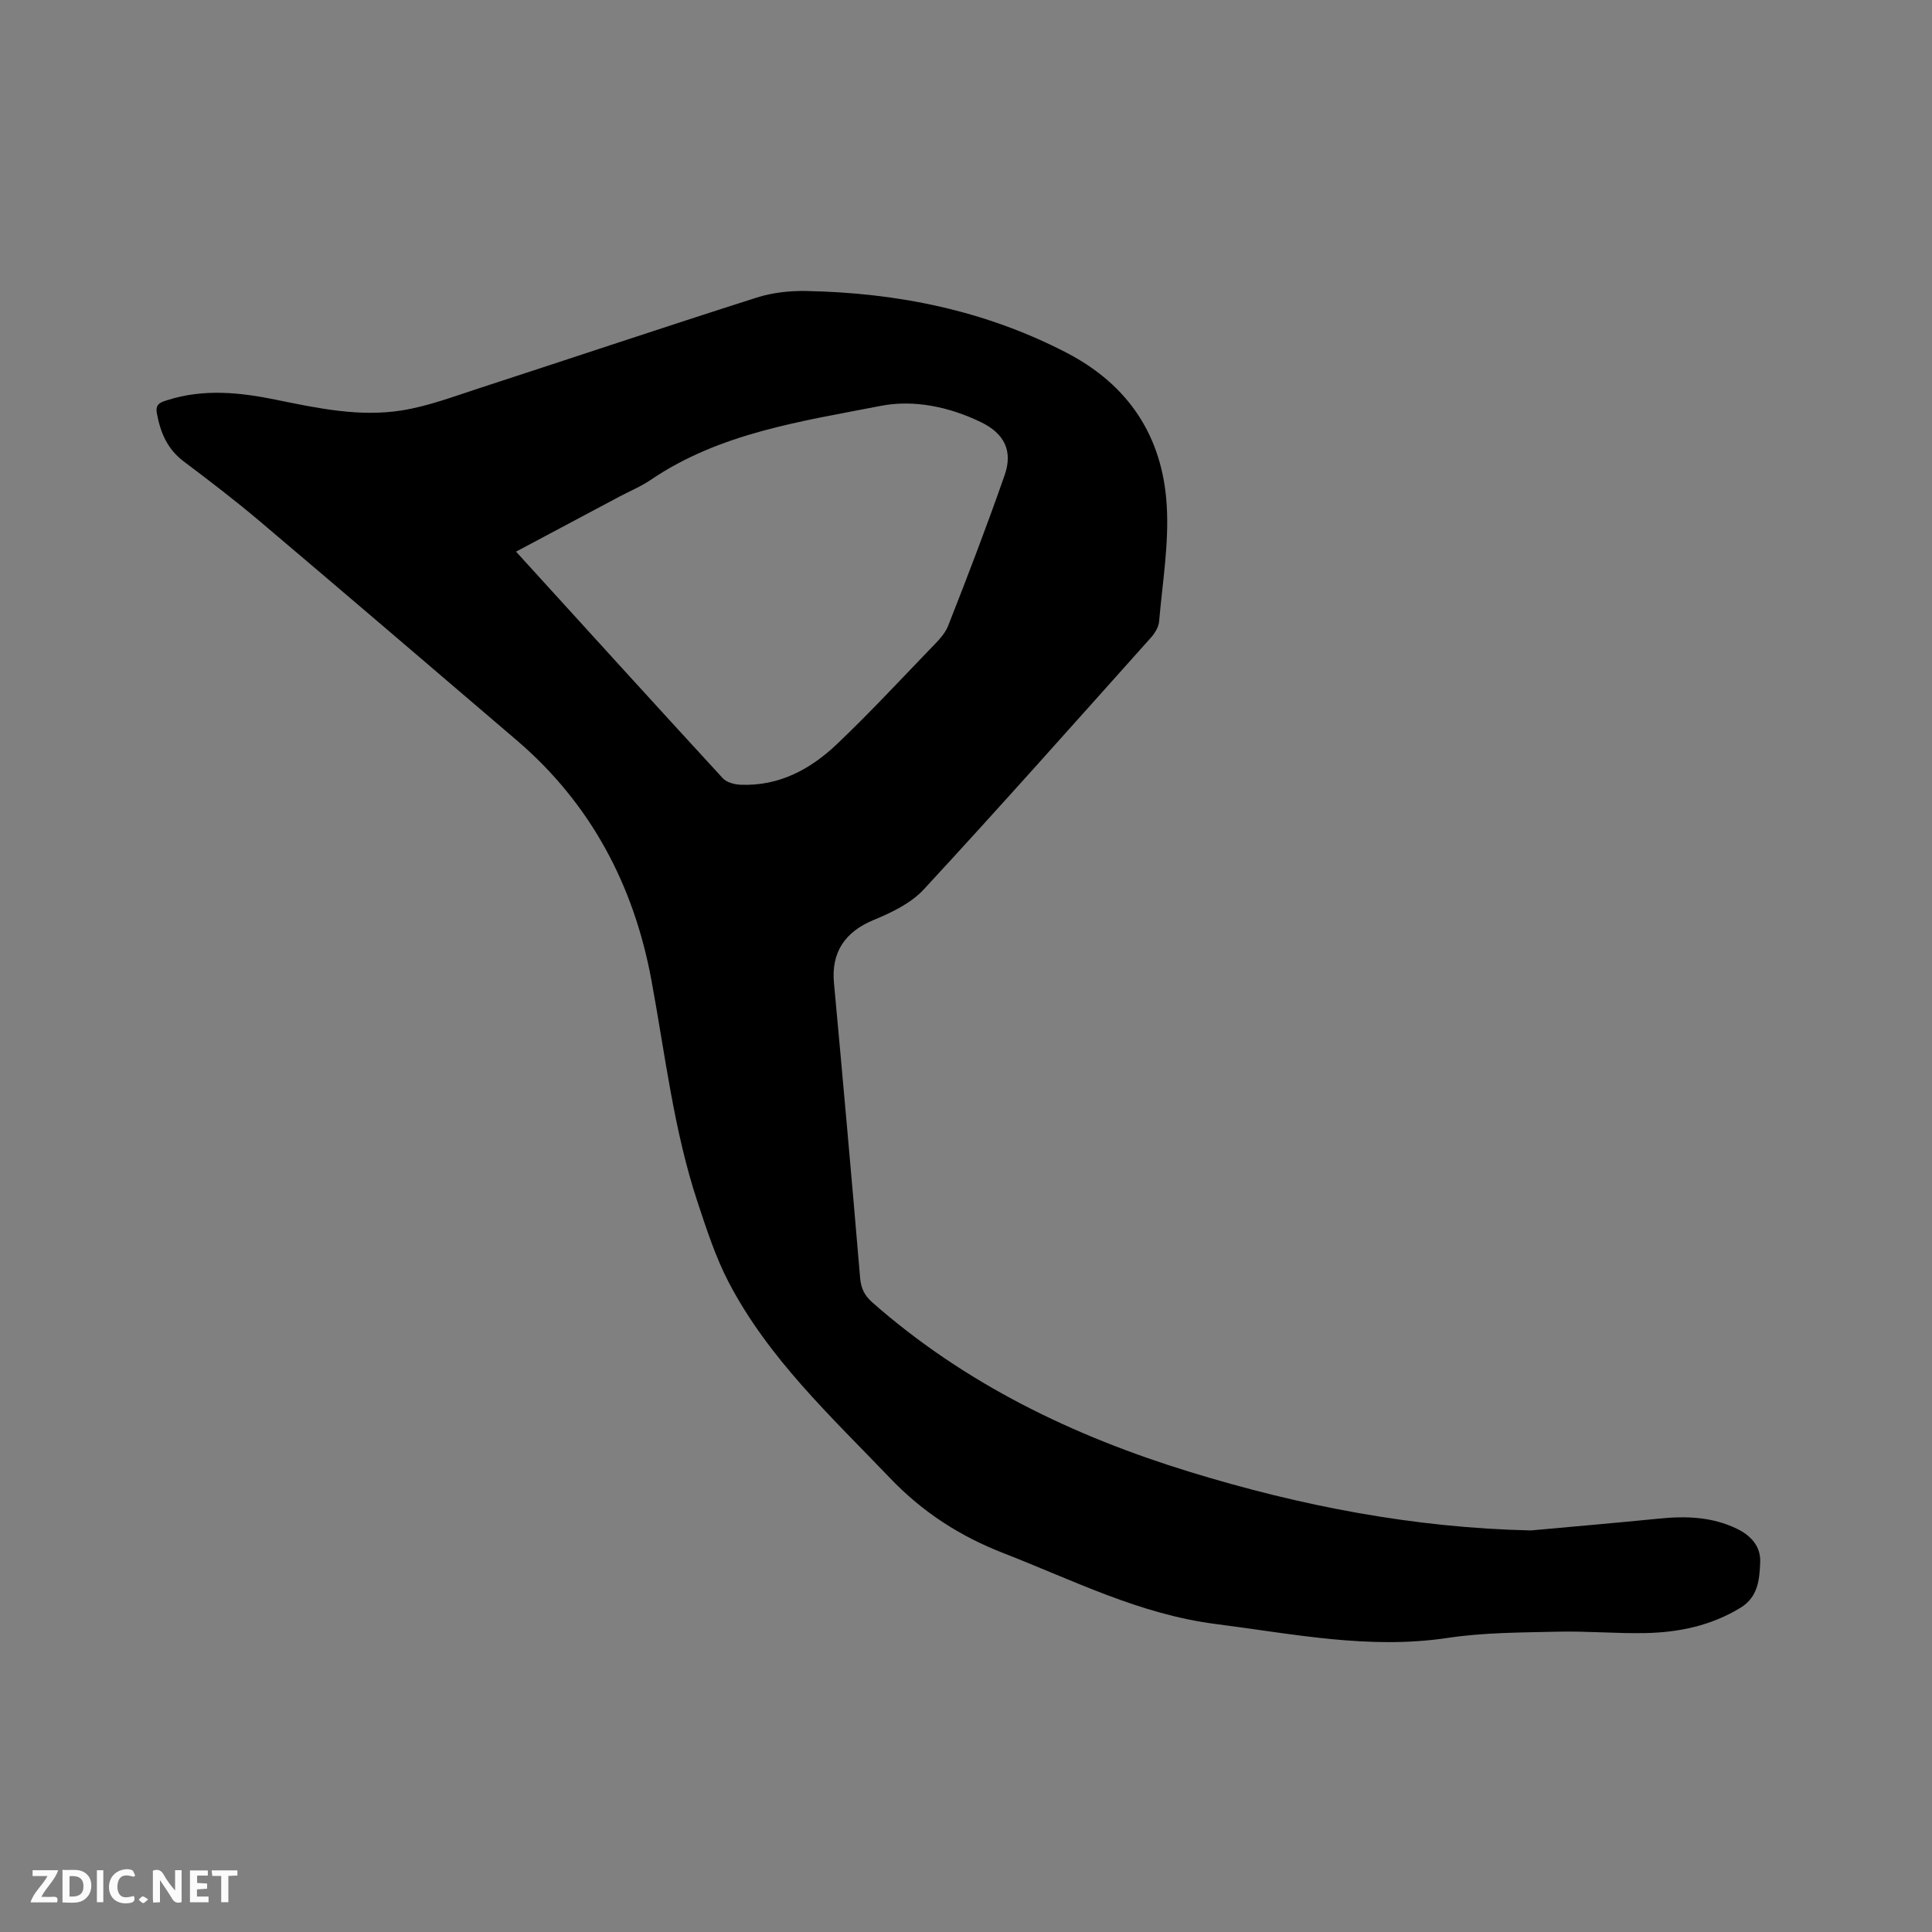 <svg enable-background="new 0 0 400 400" viewBox="0 0 400 400" xmlns="http://www.w3.org/2000/svg"><rect x="0" y="0" width="400" height="400" fill="#808080" stroke="none"/><path d="m316.96 316.86c8.85-.81 17.71-1.57 26.55-2.45 5.57-.56 10.98-.39 16.15 2.13 2.94 1.44 4.9 3.68 4.77 6.9-.15 3.51-.39 7.16-4.05 9.41-6.08 3.72-12.76 5.12-19.71 5.26-6.03.12-12.08-.43-18.11-.29-7.62.18-15.32.16-22.82 1.29-16.26 2.45-31.97-.83-47.93-2.86-15.83-2.01-29.61-9.07-44.06-14.69-9.03-3.52-16.72-8.47-23.49-15.55-12.17-12.72-25.16-24.73-33.42-40.58-2.71-5.21-4.55-10.92-6.41-16.52-4.95-14.95-6.71-30.57-9.56-45.97-3.62-19.6-12.53-36.55-27.91-49.69-17.65-15.09-35.29-30.19-53.01-45.19-5.16-4.37-10.53-8.48-15.94-12.55-3.4-2.56-4.82-6.01-5.54-9.99-.36-1.99.96-2.29 2.3-2.71 7.43-2.34 14.87-1.58 22.31-.06 8.63 1.76 17.33 3.63 26.13 2.22 5.48-.88 10.79-2.9 16.11-4.63 19.12-6.22 38.19-12.62 57.35-18.73 3.24-1.03 6.84-1.43 10.26-1.36 18.87.36 36.96 4 53.89 12.78 12.95 6.72 19.89 17.44 20.74 31.63.48 7.94-.89 16.01-1.58 24-.1 1.14-.84 2.39-1.63 3.28-15.63 17.46-31.18 34.99-47.09 52.2-2.66 2.88-6.67 4.8-10.4 6.34-5.9 2.44-8.78 6.65-8.2 12.99 1.88 20.37 3.7 40.74 5.42 61.13.19 2.2.95 3.67 2.58 5.1 19.14 16.83 41.5 27.61 65.64 35.03 23.02 7.07 46.44 11.6 70.66 12.13zm-210.12-202.65c14.49 15.92 28.59 31.46 42.8 46.91.79.86 2.42 1.3 3.68 1.35 7.93.33 14.45-3.17 19.95-8.4 6.6-6.28 12.82-12.96 19.14-19.53 1.46-1.52 3.15-3.09 3.89-4.97 4.07-10.33 8.04-20.71 11.7-31.2 1.75-5-.06-8.62-4.89-10.96-6.56-3.18-13.88-4.72-20.75-3.38-16.43 3.21-33.29 5.57-47.68 15.35-2 1.36-4.29 2.3-6.44 3.44-6.99 3.73-13.99 7.45-21.4 11.39z" fill="#000001"/><g fill="#fafbfa"><path d="m37.59 393.81c-.92.31-1.52.05-2-.78-.7-1.2-1.52-2.34-2.47-3.78v4.59c-.55.03-.95.05-1.41.07-.03-.37-.06-.64-.06-.91 0-1.91 0-3.81 0-5.7 1.13-.41 1.77-.03 2.29.91.62 1.11 1.38 2.14 2.31 3.19v-4.2h1.35v6.61z"/><path d="m12.94 393.88v-6.75c1.9.19 3.93-.54 5.37 1.29.8 1.01.78 2.88.03 3.97-1.37 1.97-3.4 1.51-5.4 1.49m1.45-1.22c2.04.12 2.92-.58 2.89-2.21-.03-1.51-.98-2.19-2.89-2z"/><path d="m11.81 393.87h-5.49c.68-2.18 2.47-3.48 3.51-5.45h-3.08v-1.21h5.29c-.71 2.13-2.44 3.48-3.47 5.51.86 0 1.63.04 2.39-.01.79-.05 1.14.21.85 1.16"/><path d="m39.33 393.86v-6.61h3.7v1.07h-2.22v1.52c.68.04 1.34.09 2.07.13v1.07c-.72.05-1.38.09-2.1.14v1.48h2.4v1.19h-3.85z"/><path d="m27.71 388.56c-1.15-.3-2.46-.61-3.1.64-.37.73-.41 1.93-.06 2.67.63 1.35 1.99.93 3.17.68.35.94-.01 1.32-.93 1.46-1.62.25-3.05-.27-3.76-1.48-.73-1.24-.6-3.03.31-4.17.88-1.11 2.71-1.7 4-1.16.32.13.44.74.65 1.12-.1.08-.19.16-.28.24"/><path d="m49.15 387.24v1.07c-.59.02-1.17.05-1.87.08v5.44h-1.48v-5.44h-1.85c-.05-.4-.08-.73-.13-1.15z"/><path d="m20.06 387.21h1.33v6.62h-1.33z"/><path d="m30.68 393.25c-.49.38-.8.79-1.05.76-.32-.05-.6-.45-.9-.7.26-.24.51-.64.8-.67.29-.04.62.3 1.15.61"/></g></svg>